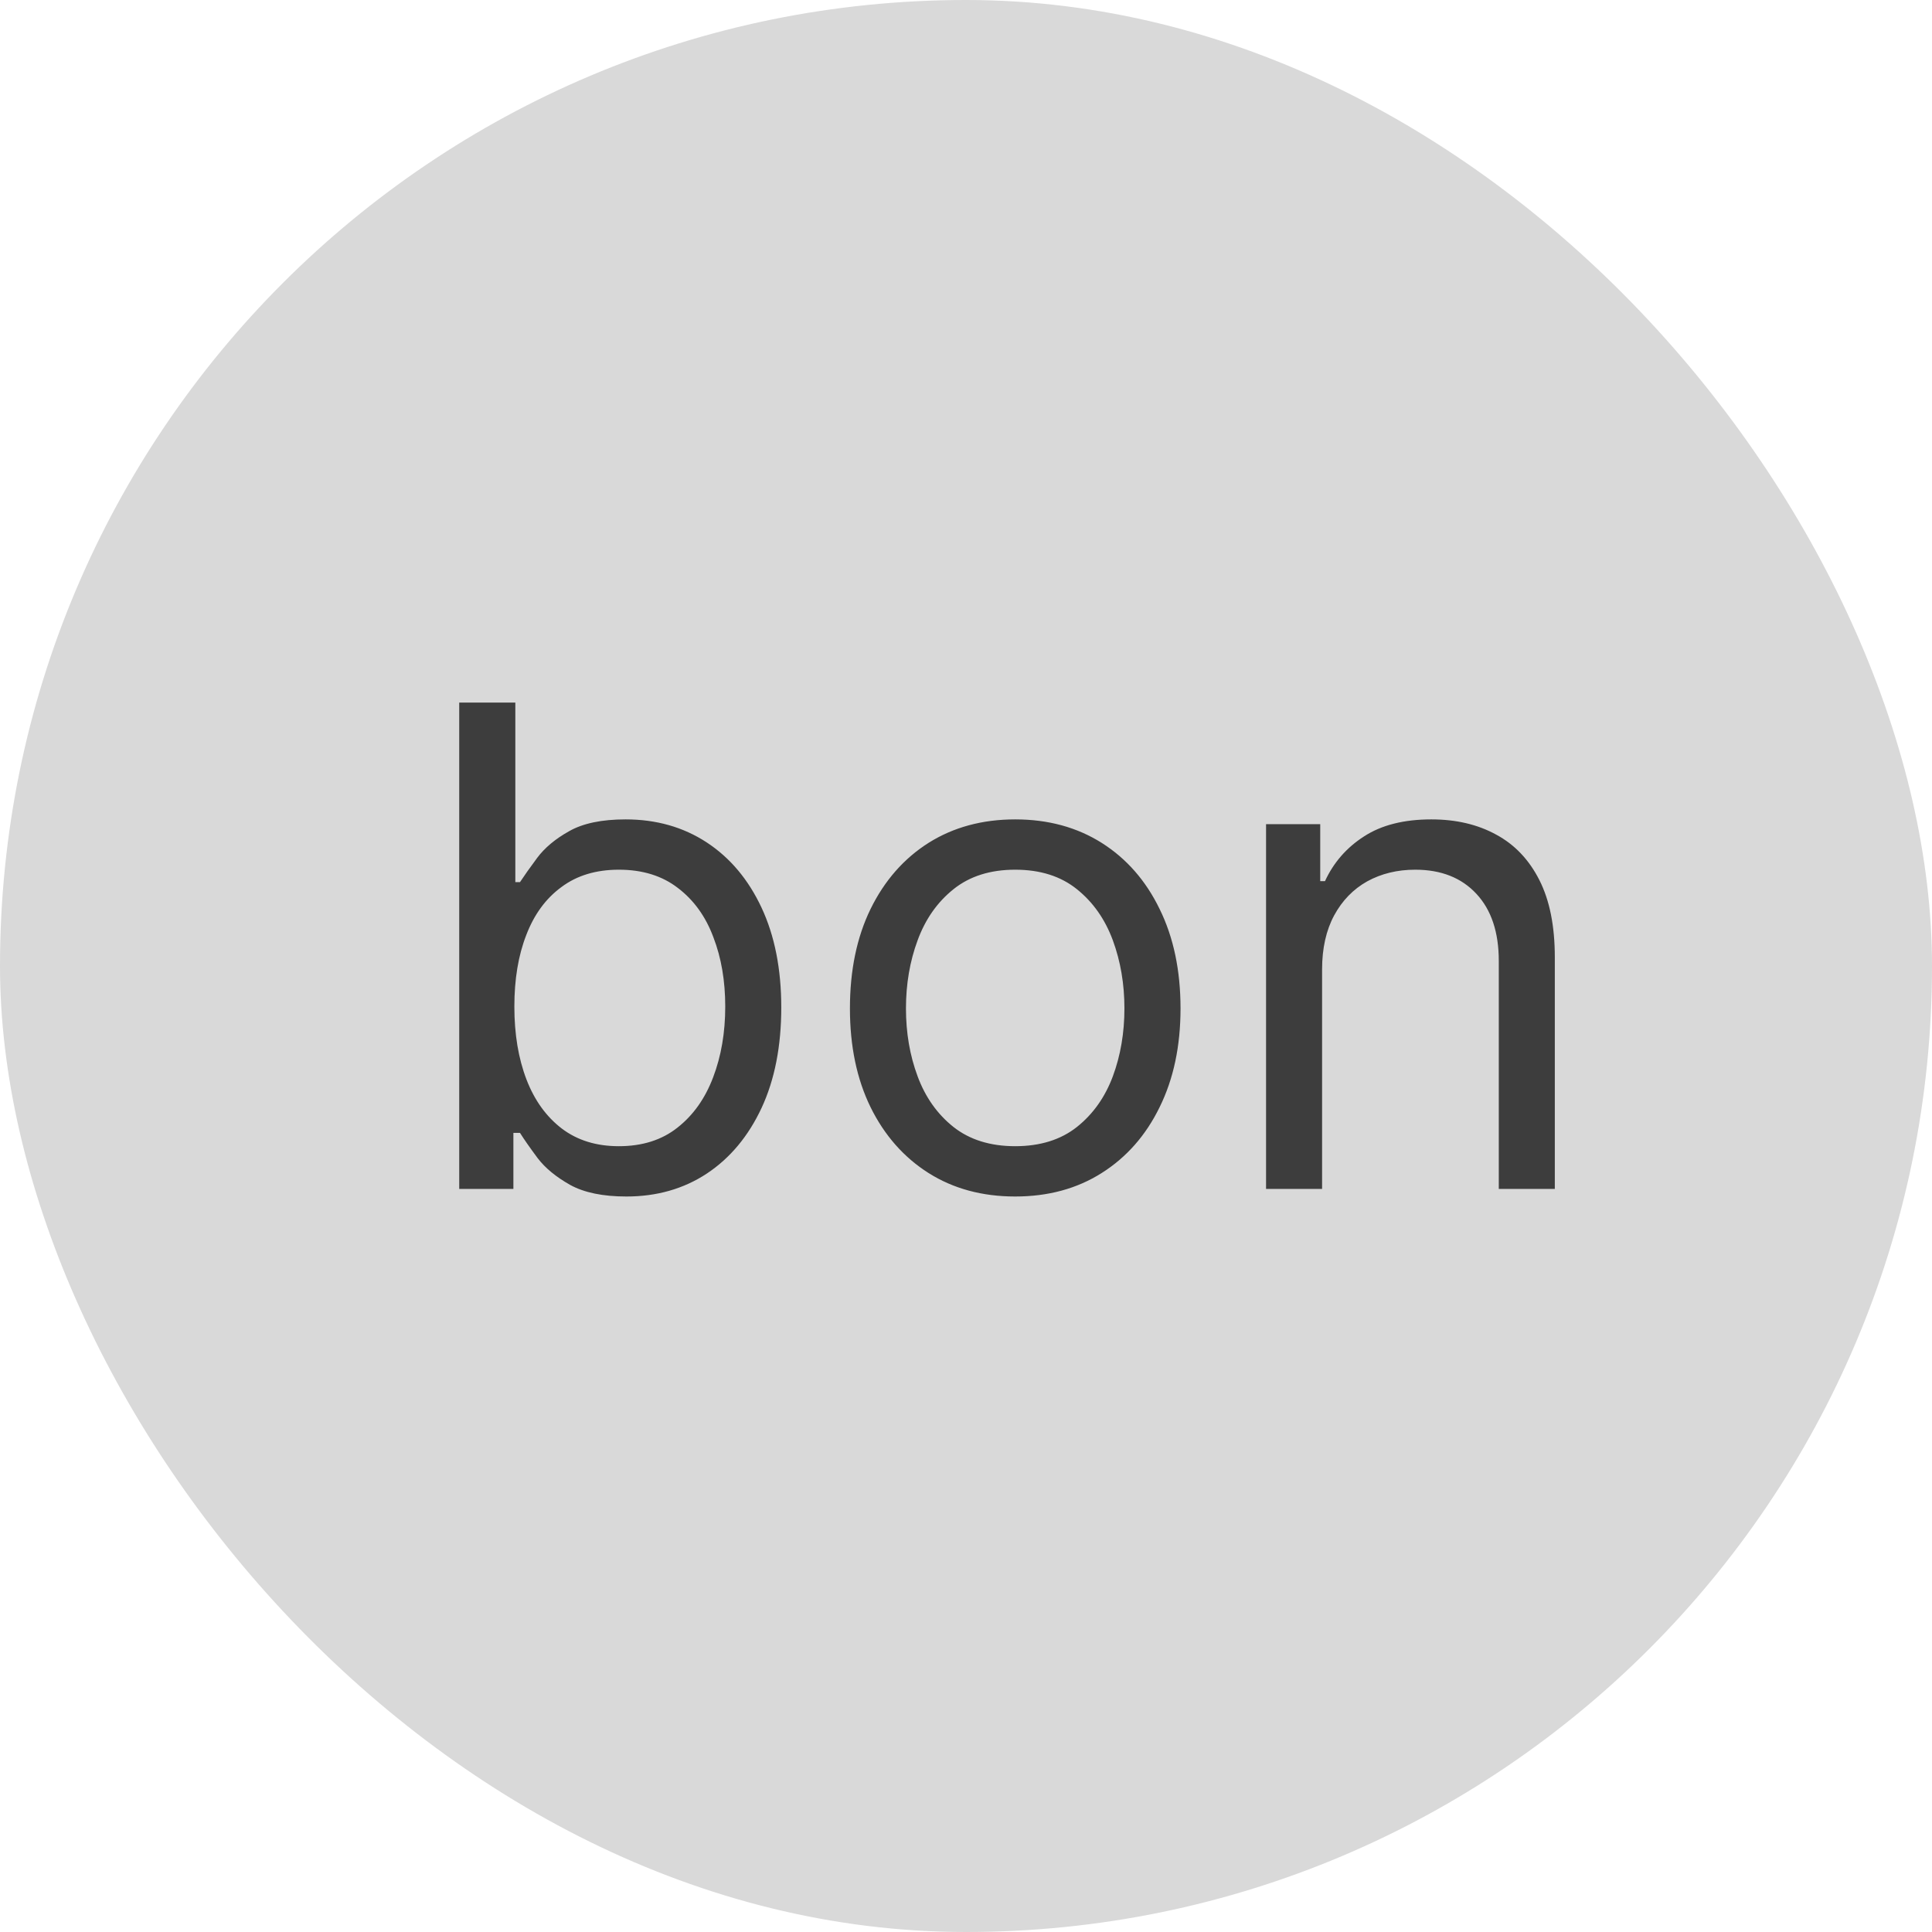 <svg width="26" height="26" viewBox="0 0 26 26" fill="none" xmlns="http://www.w3.org/2000/svg">
    <rect width="26" height="26" rx="13" fill="#D9D9D9"/>
    <path d="M6.18 16V9.455H6.935V11.871H6.998C7.054 11.786 7.131 11.677 7.229 11.545C7.329 11.411 7.471 11.291 7.657 11.187C7.844 11.08 8.098 11.027 8.418 11.027C8.831 11.027 9.195 11.13 9.511 11.337C9.826 11.544 10.072 11.837 10.249 12.216C10.426 12.595 10.514 13.043 10.514 13.558C10.514 14.078 10.426 14.529 10.249 14.91C10.072 15.289 9.827 15.584 9.514 15.792C9.201 15.999 8.839 16.102 8.43 16.102C8.115 16.102 7.862 16.05 7.673 15.946C7.483 15.839 7.337 15.719 7.235 15.585C7.133 15.448 7.054 15.335 6.998 15.246H6.909V16H6.18ZM6.922 13.546C6.922 13.916 6.976 14.243 7.085 14.527C7.193 14.808 7.352 15.028 7.561 15.188C7.77 15.346 8.025 15.425 8.328 15.425C8.643 15.425 8.907 15.342 9.117 15.175C9.331 15.007 9.49 14.781 9.597 14.498C9.706 14.212 9.76 13.895 9.76 13.546C9.76 13.2 9.707 12.889 9.6 12.612C9.496 12.333 9.337 12.113 9.124 11.951C8.913 11.787 8.648 11.704 8.328 11.704C8.021 11.704 7.763 11.782 7.555 11.938C7.346 12.091 7.188 12.306 7.082 12.584C6.975 12.858 6.922 13.179 6.922 13.546ZM13.662 16.102C13.219 16.102 12.83 15.997 12.496 15.786C12.163 15.575 11.903 15.28 11.716 14.901C11.53 14.521 11.438 14.078 11.438 13.571C11.438 13.06 11.53 12.613 11.716 12.232C11.903 11.851 12.163 11.554 12.496 11.343C12.83 11.133 13.219 11.027 13.662 11.027C14.105 11.027 14.493 11.133 14.826 11.343C15.16 11.554 15.42 11.851 15.605 12.232C15.793 12.613 15.887 13.06 15.887 13.571C15.887 14.078 15.793 14.521 15.605 14.901C15.42 15.28 15.16 15.575 14.826 15.786C14.493 15.997 14.105 16.102 13.662 16.102ZM13.662 15.425C13.999 15.425 14.276 15.338 14.493 15.166C14.71 14.993 14.871 14.766 14.976 14.485C15.08 14.204 15.132 13.899 15.132 13.571C15.132 13.243 15.08 12.937 14.976 12.654C14.871 12.37 14.71 12.141 14.493 11.967C14.276 11.792 13.999 11.704 13.662 11.704C13.326 11.704 13.049 11.792 12.831 11.967C12.614 12.141 12.453 12.37 12.349 12.654C12.244 12.937 12.192 13.243 12.192 13.571C12.192 13.899 12.244 14.204 12.349 14.485C12.453 14.766 12.614 14.993 12.831 15.166C13.049 15.338 13.326 15.425 13.662 15.425ZM17.792 13.047V16H17.038V11.091H17.767V11.858H17.831C17.946 11.609 18.12 11.408 18.355 11.257C18.589 11.104 18.892 11.027 19.262 11.027C19.595 11.027 19.886 11.095 20.135 11.232C20.384 11.366 20.578 11.57 20.717 11.845C20.855 12.118 20.924 12.463 20.924 12.881V16H20.17V12.932C20.17 12.546 20.07 12.246 19.87 12.03C19.669 11.813 19.395 11.704 19.045 11.704C18.804 11.704 18.589 11.757 18.399 11.861C18.212 11.966 18.064 12.118 17.955 12.318C17.847 12.518 17.792 12.761 17.792 13.047Z" fill="#3D3D3D"/>
</svg>
